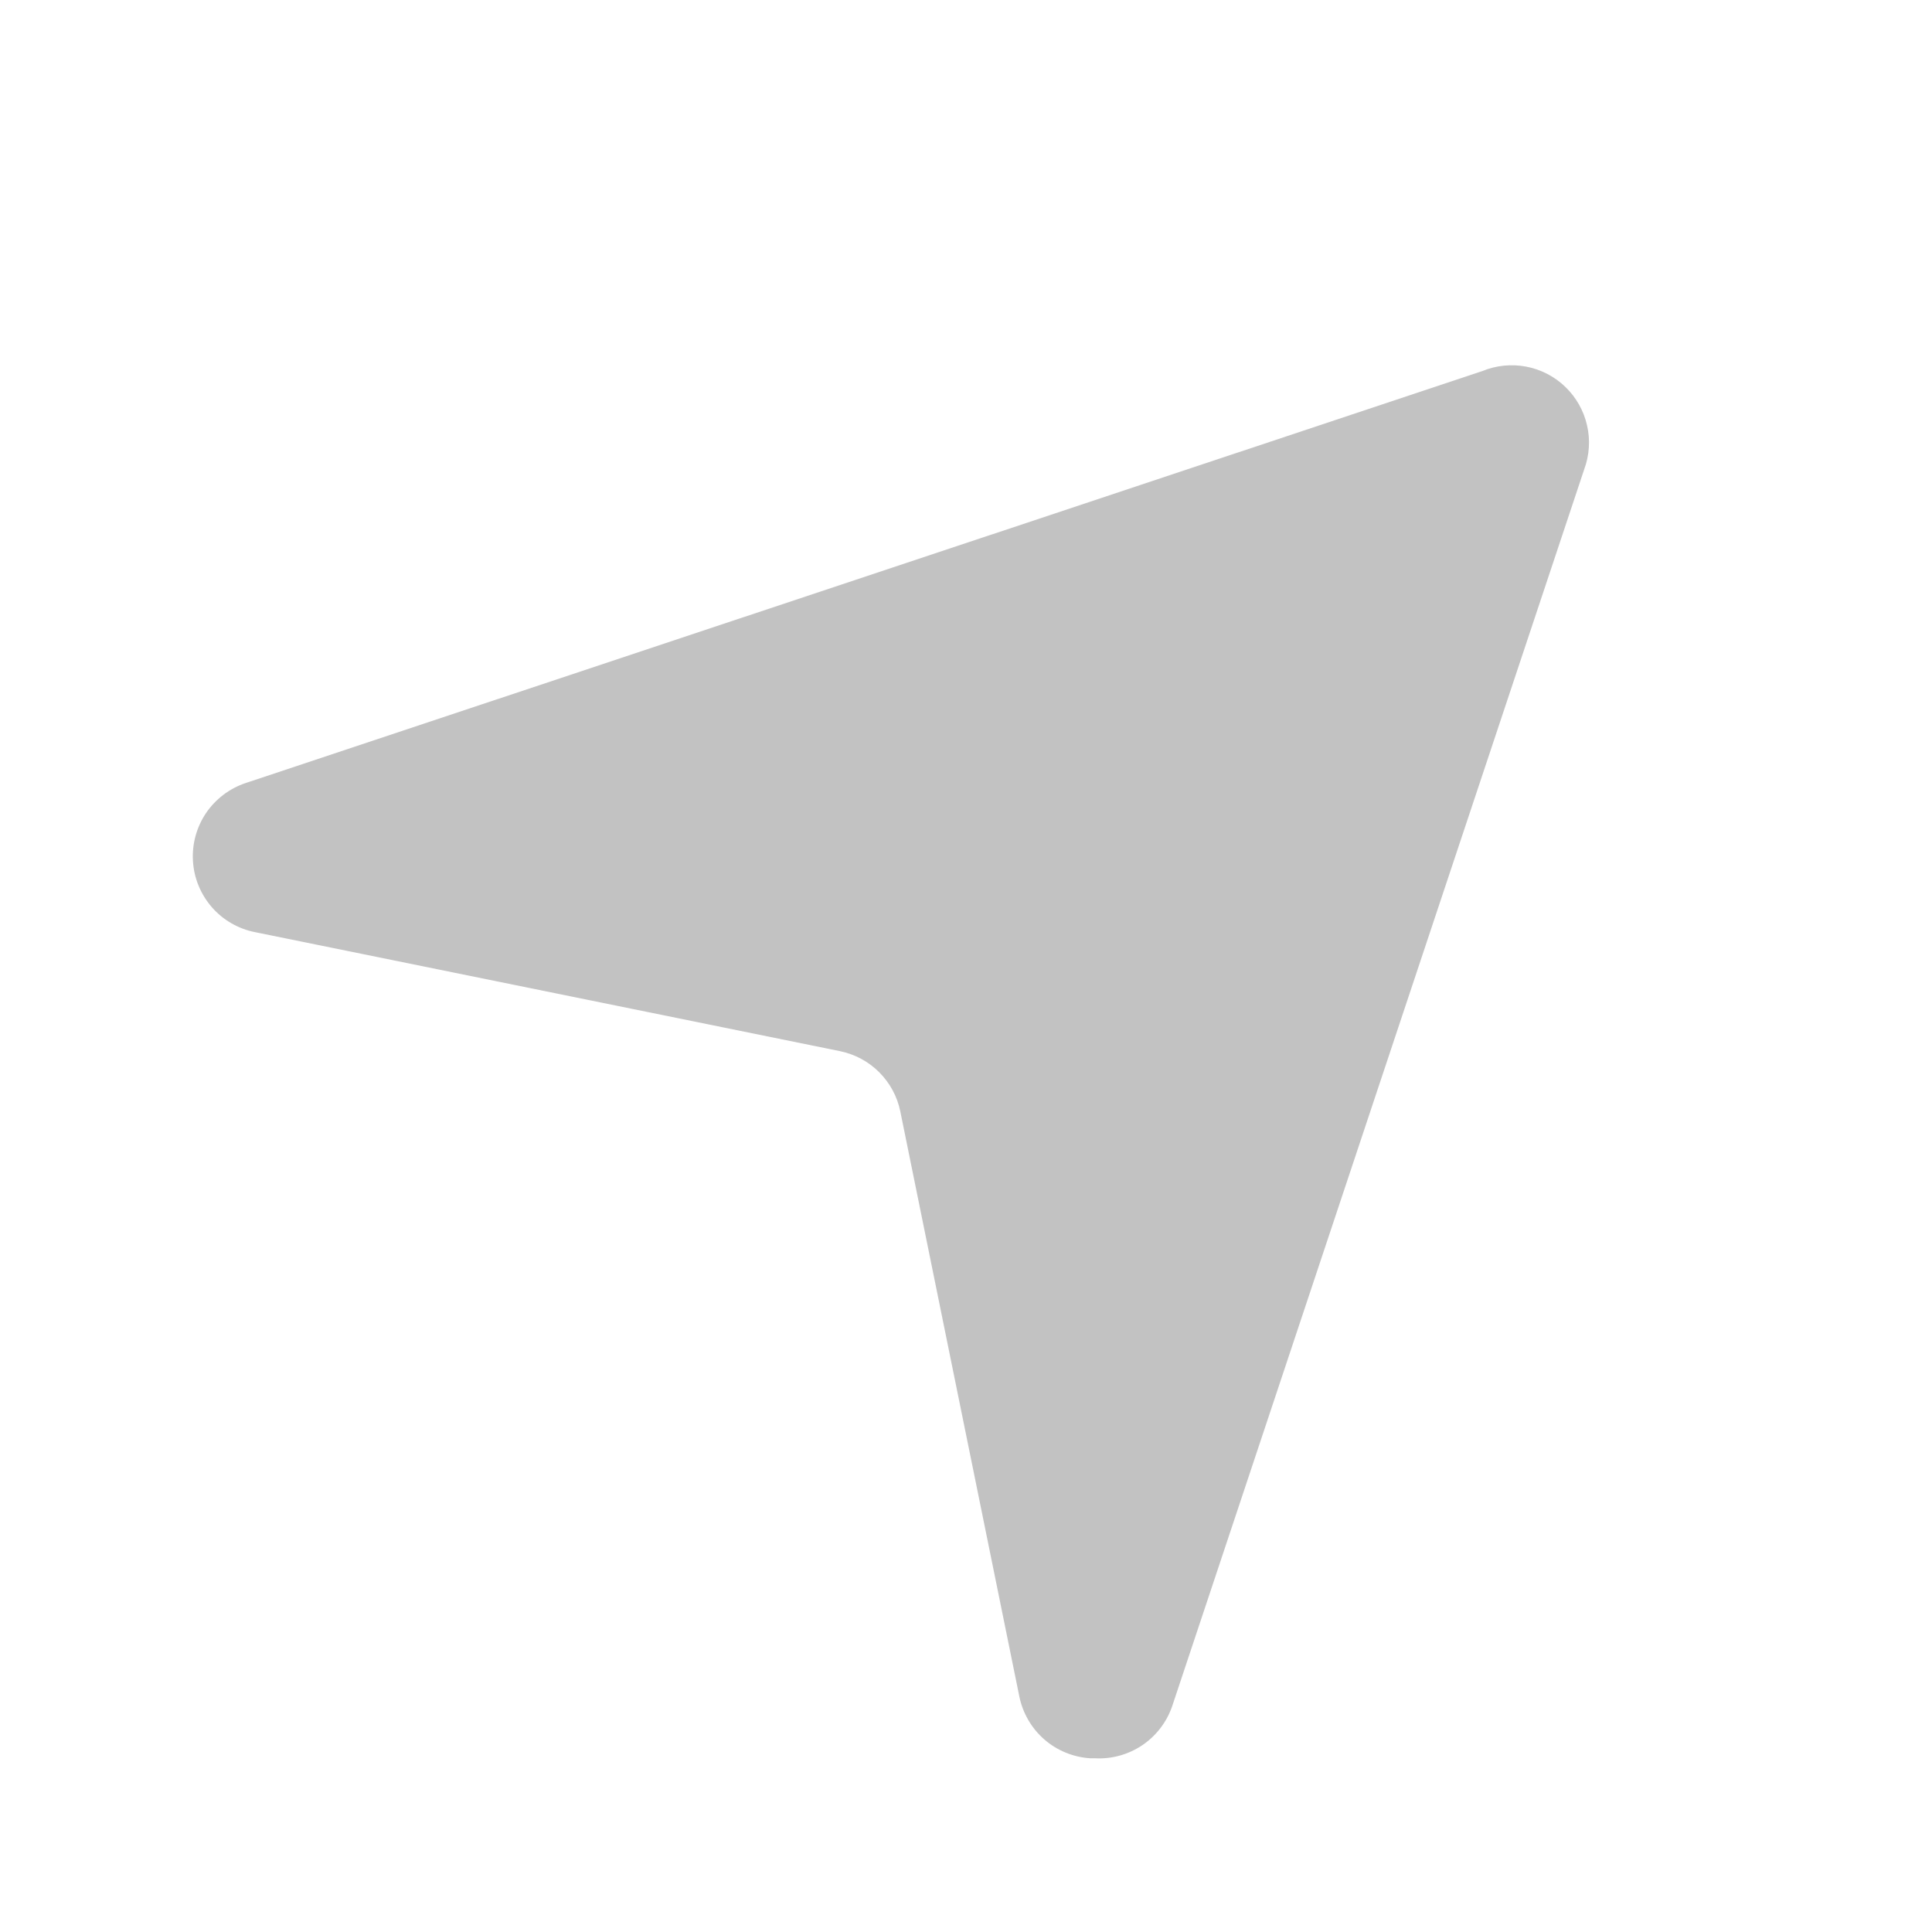<svg width="25" height="25" viewBox="0 0 25 25" fill="none" xmlns="http://www.w3.org/2000/svg">
<g clip-path="url(#clip0_757_624)">
<path d="M14.17 22.752H14.11C13.89 22.739 13.68 22.653 13.514 22.509C13.348 22.364 13.234 22.168 13.19 21.952L11.65 14.382C11.611 14.19 11.516 14.014 11.377 13.875C11.239 13.736 11.062 13.642 10.87 13.602L3.3 12.062C3.083 12.019 2.887 11.906 2.742 11.74C2.597 11.573 2.51 11.364 2.497 11.143C2.483 10.923 2.543 10.704 2.666 10.521C2.79 10.339 2.97 10.202 3.18 10.132L19.18 4.802C19.36 4.728 19.557 4.708 19.748 4.744C19.939 4.78 20.115 4.871 20.255 5.006C20.395 5.141 20.493 5.313 20.536 5.503C20.58 5.692 20.567 5.89 20.5 6.072L15.17 22.072C15.1 22.279 14.965 22.458 14.784 22.581C14.604 22.703 14.388 22.764 14.17 22.752Z" fill="#C2C2C2"/>
</g>
<defs>
<clipPath id="clip0_757_624">
<rect width="24" height="24" fill="white" transform="translate(0.5 0.752)"/>
</clipPath>
</defs>
</svg>
